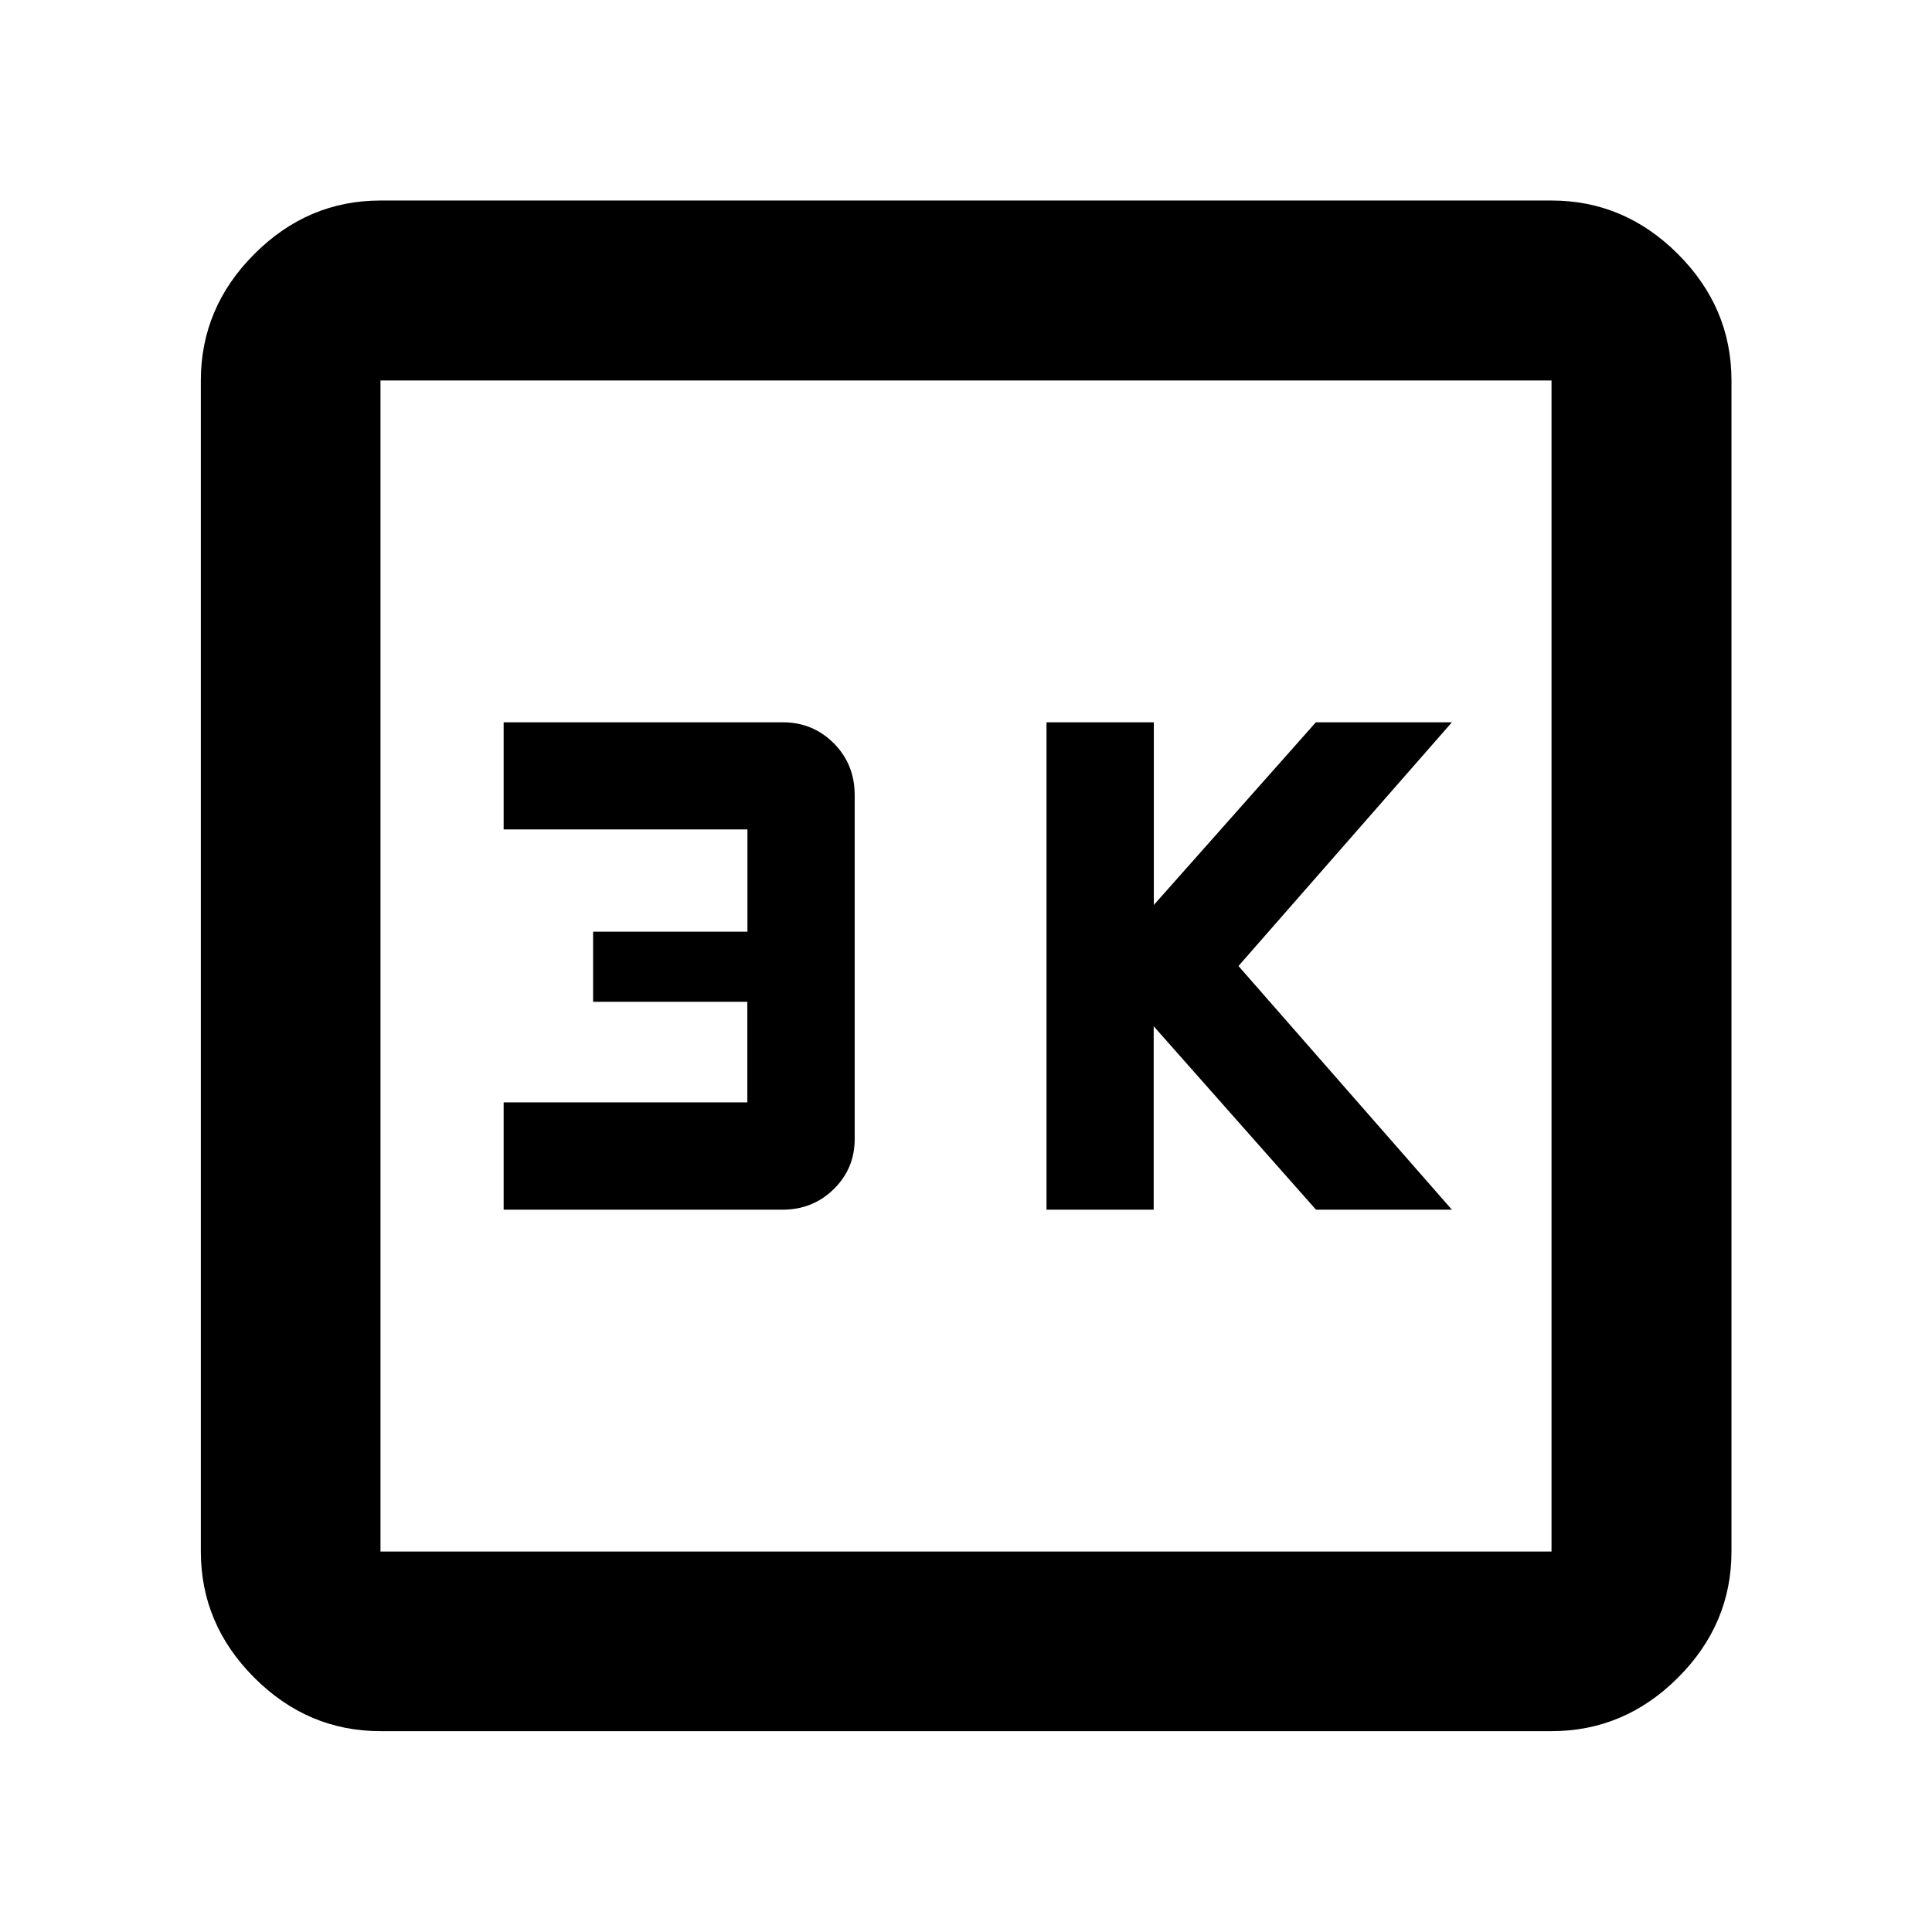 <svg xmlns="http://www.w3.org/2000/svg" height="40" viewBox="0 -960 960 960" width="40"><path d="M520-358.91h53.26v-91.15l80.66 91.15h67.52L615.39-480l106.05-121.09h-67.6l-80.51 90.76v-90.76H520v242.18Zm-269.74 0h138.56q15.04 0 25.45-10.21 10.42-10.21 10.42-24.9v-170.86q0-15.4-10.41-25.81-10.4-10.4-25.3-10.4H250.26v53.23H371.4v50.82h-76.69v34.82h76.64v49.98H250.26v53.33ZM189.06-99.8q-36.14 0-62.7-26.56-26.56-26.56-26.56-62.7v-581.88q0-36.21 26.56-62.82 26.56-26.6 62.7-26.6h581.88q36.21 0 62.82 26.6 26.6 26.61 26.6 62.82v581.88q0 36.14-26.6 62.7-26.61 26.56-62.82 26.56H189.06Zm0-89.26h581.88v-581.88H189.06v581.88Zm0-581.88v581.88-581.88Z"/></svg>